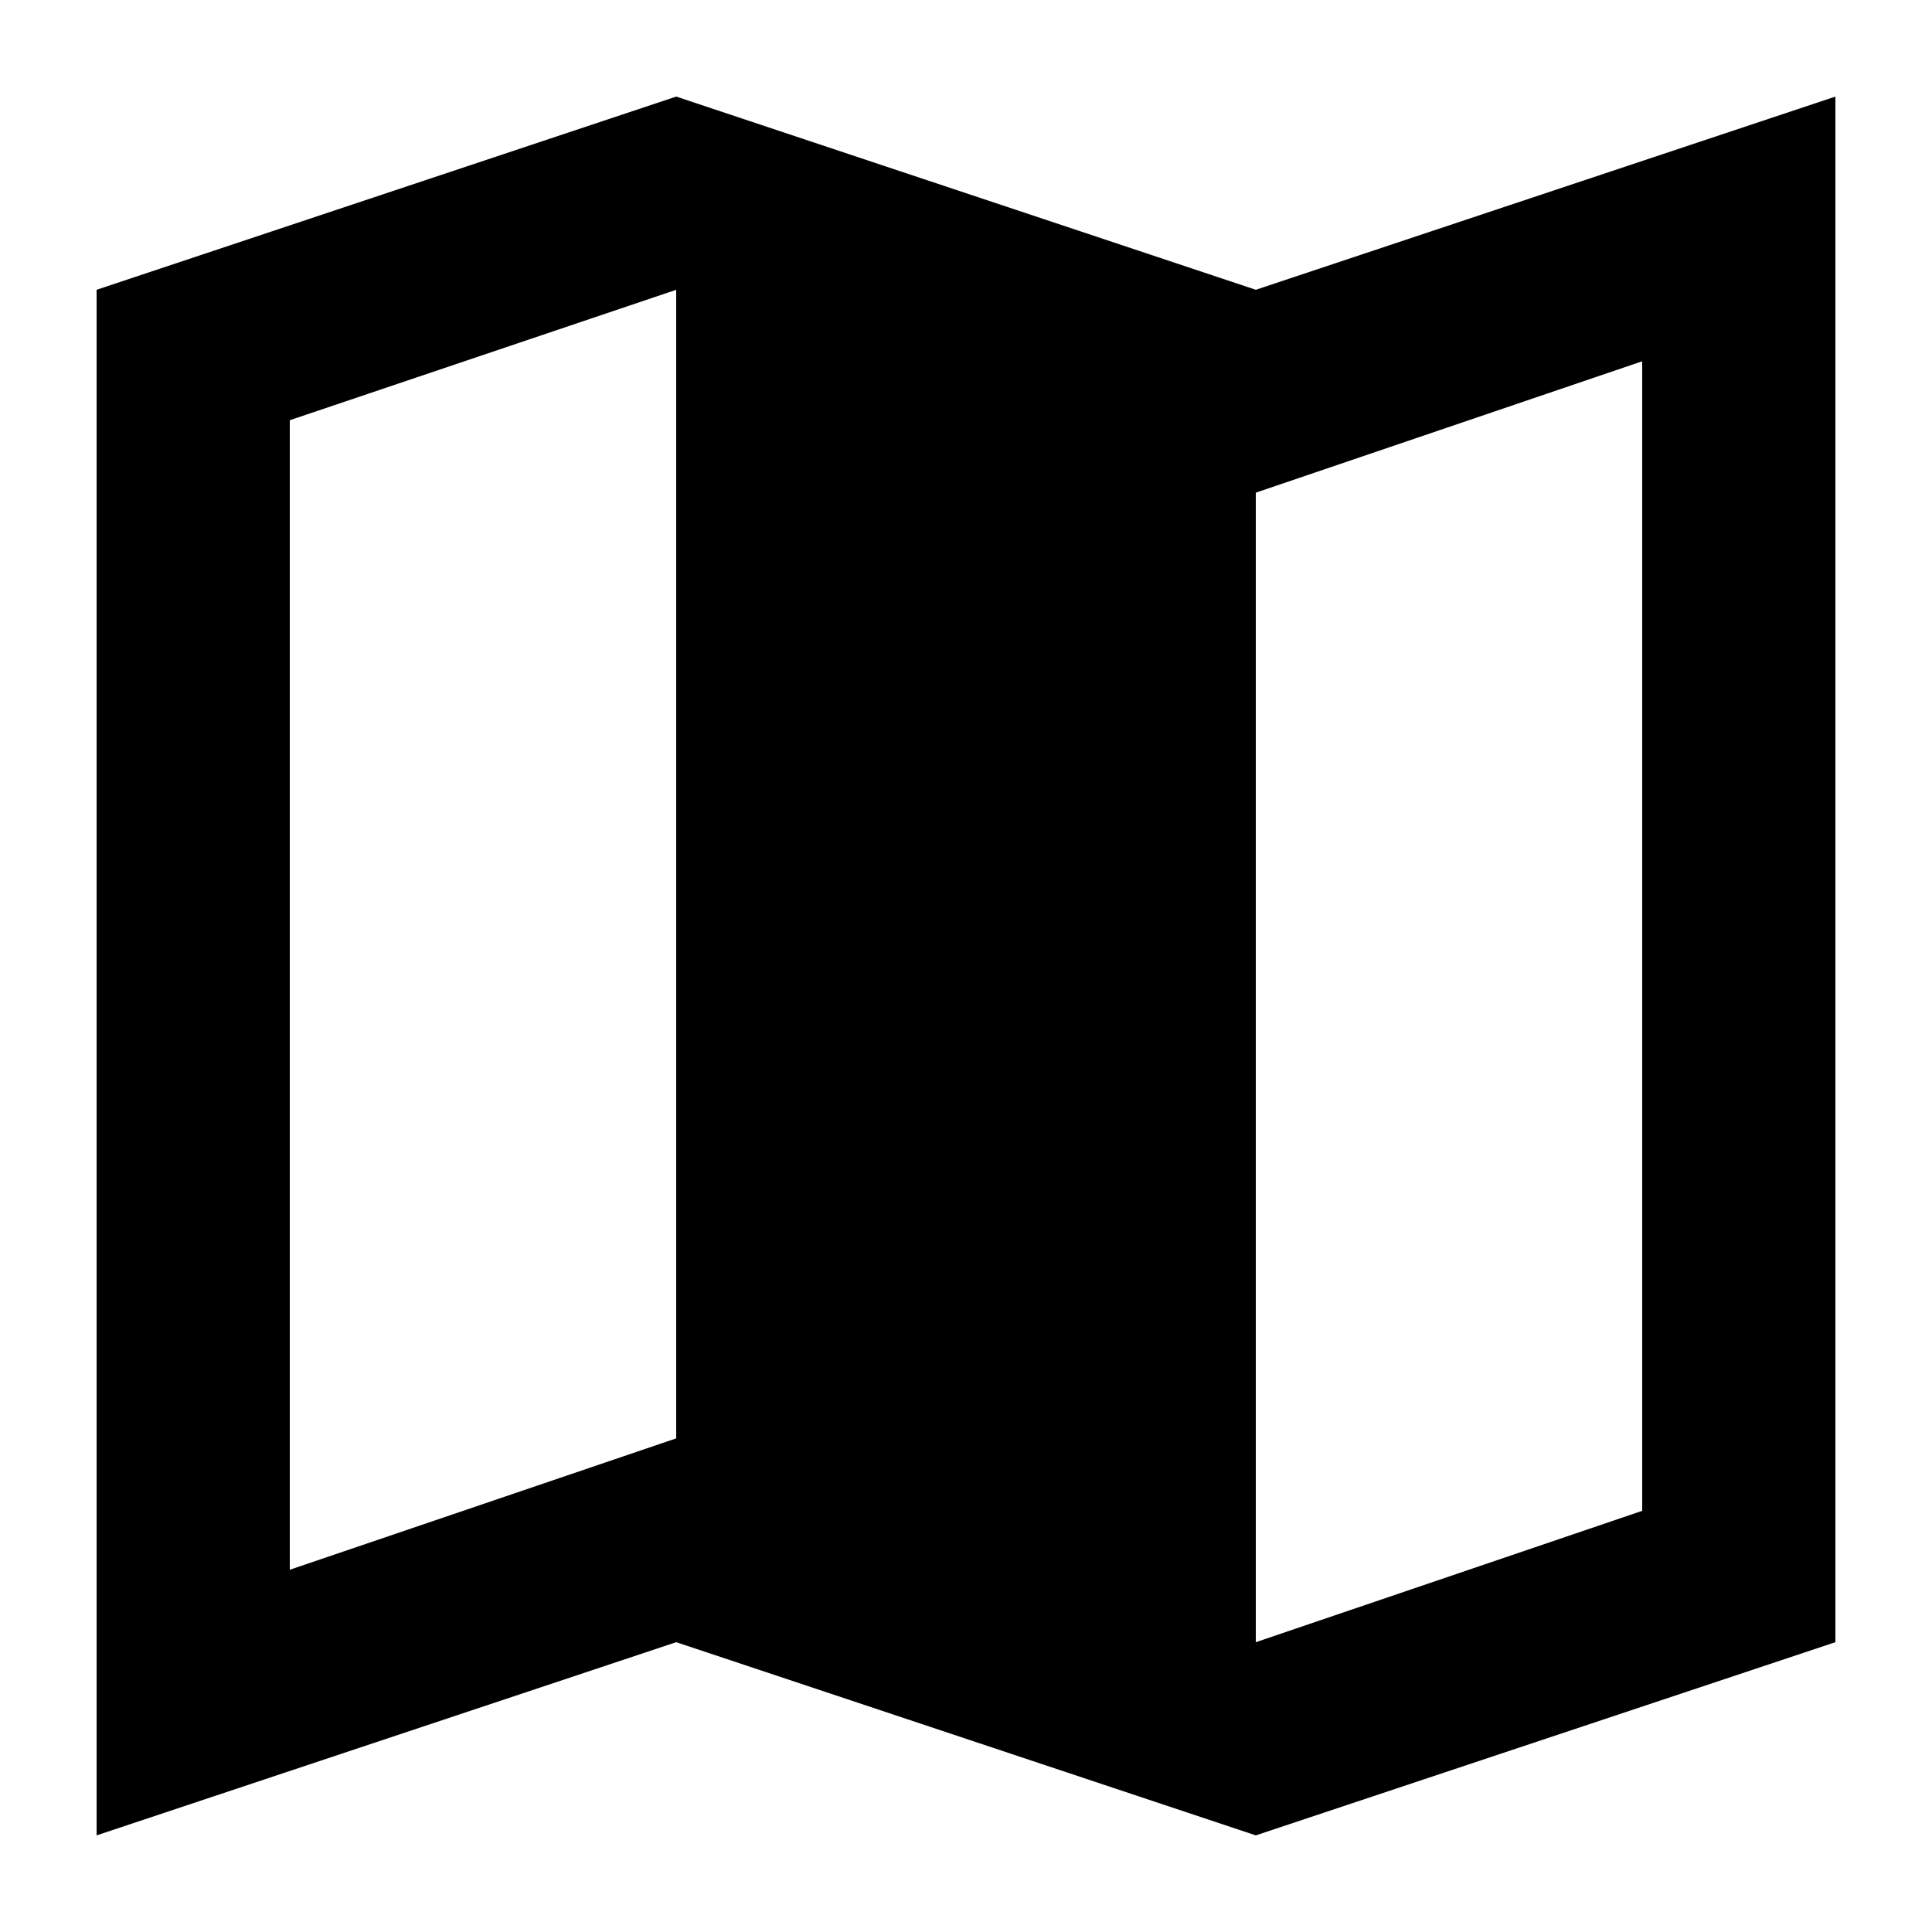 <svg xmlns="http://www.w3.org/2000/svg" xmlns:xlink="http://www.w3.org/1999/xlink" aria-hidden="true" role="img" class="iconify iconify--ooui" width="1em" height="1em" preserveAspectRatio="xMidYMid meet" viewBox="0 0 20 20" data-icon="ooui:map-ltr"><path fill="currentColor" d="M13 3L7 1L1 3v16l6-2l6 2l6-2V1zM7 14.89l-4 1.36V4.35L7 3zm10 .75L13 17V5.1l4-1.36z"></path></svg>